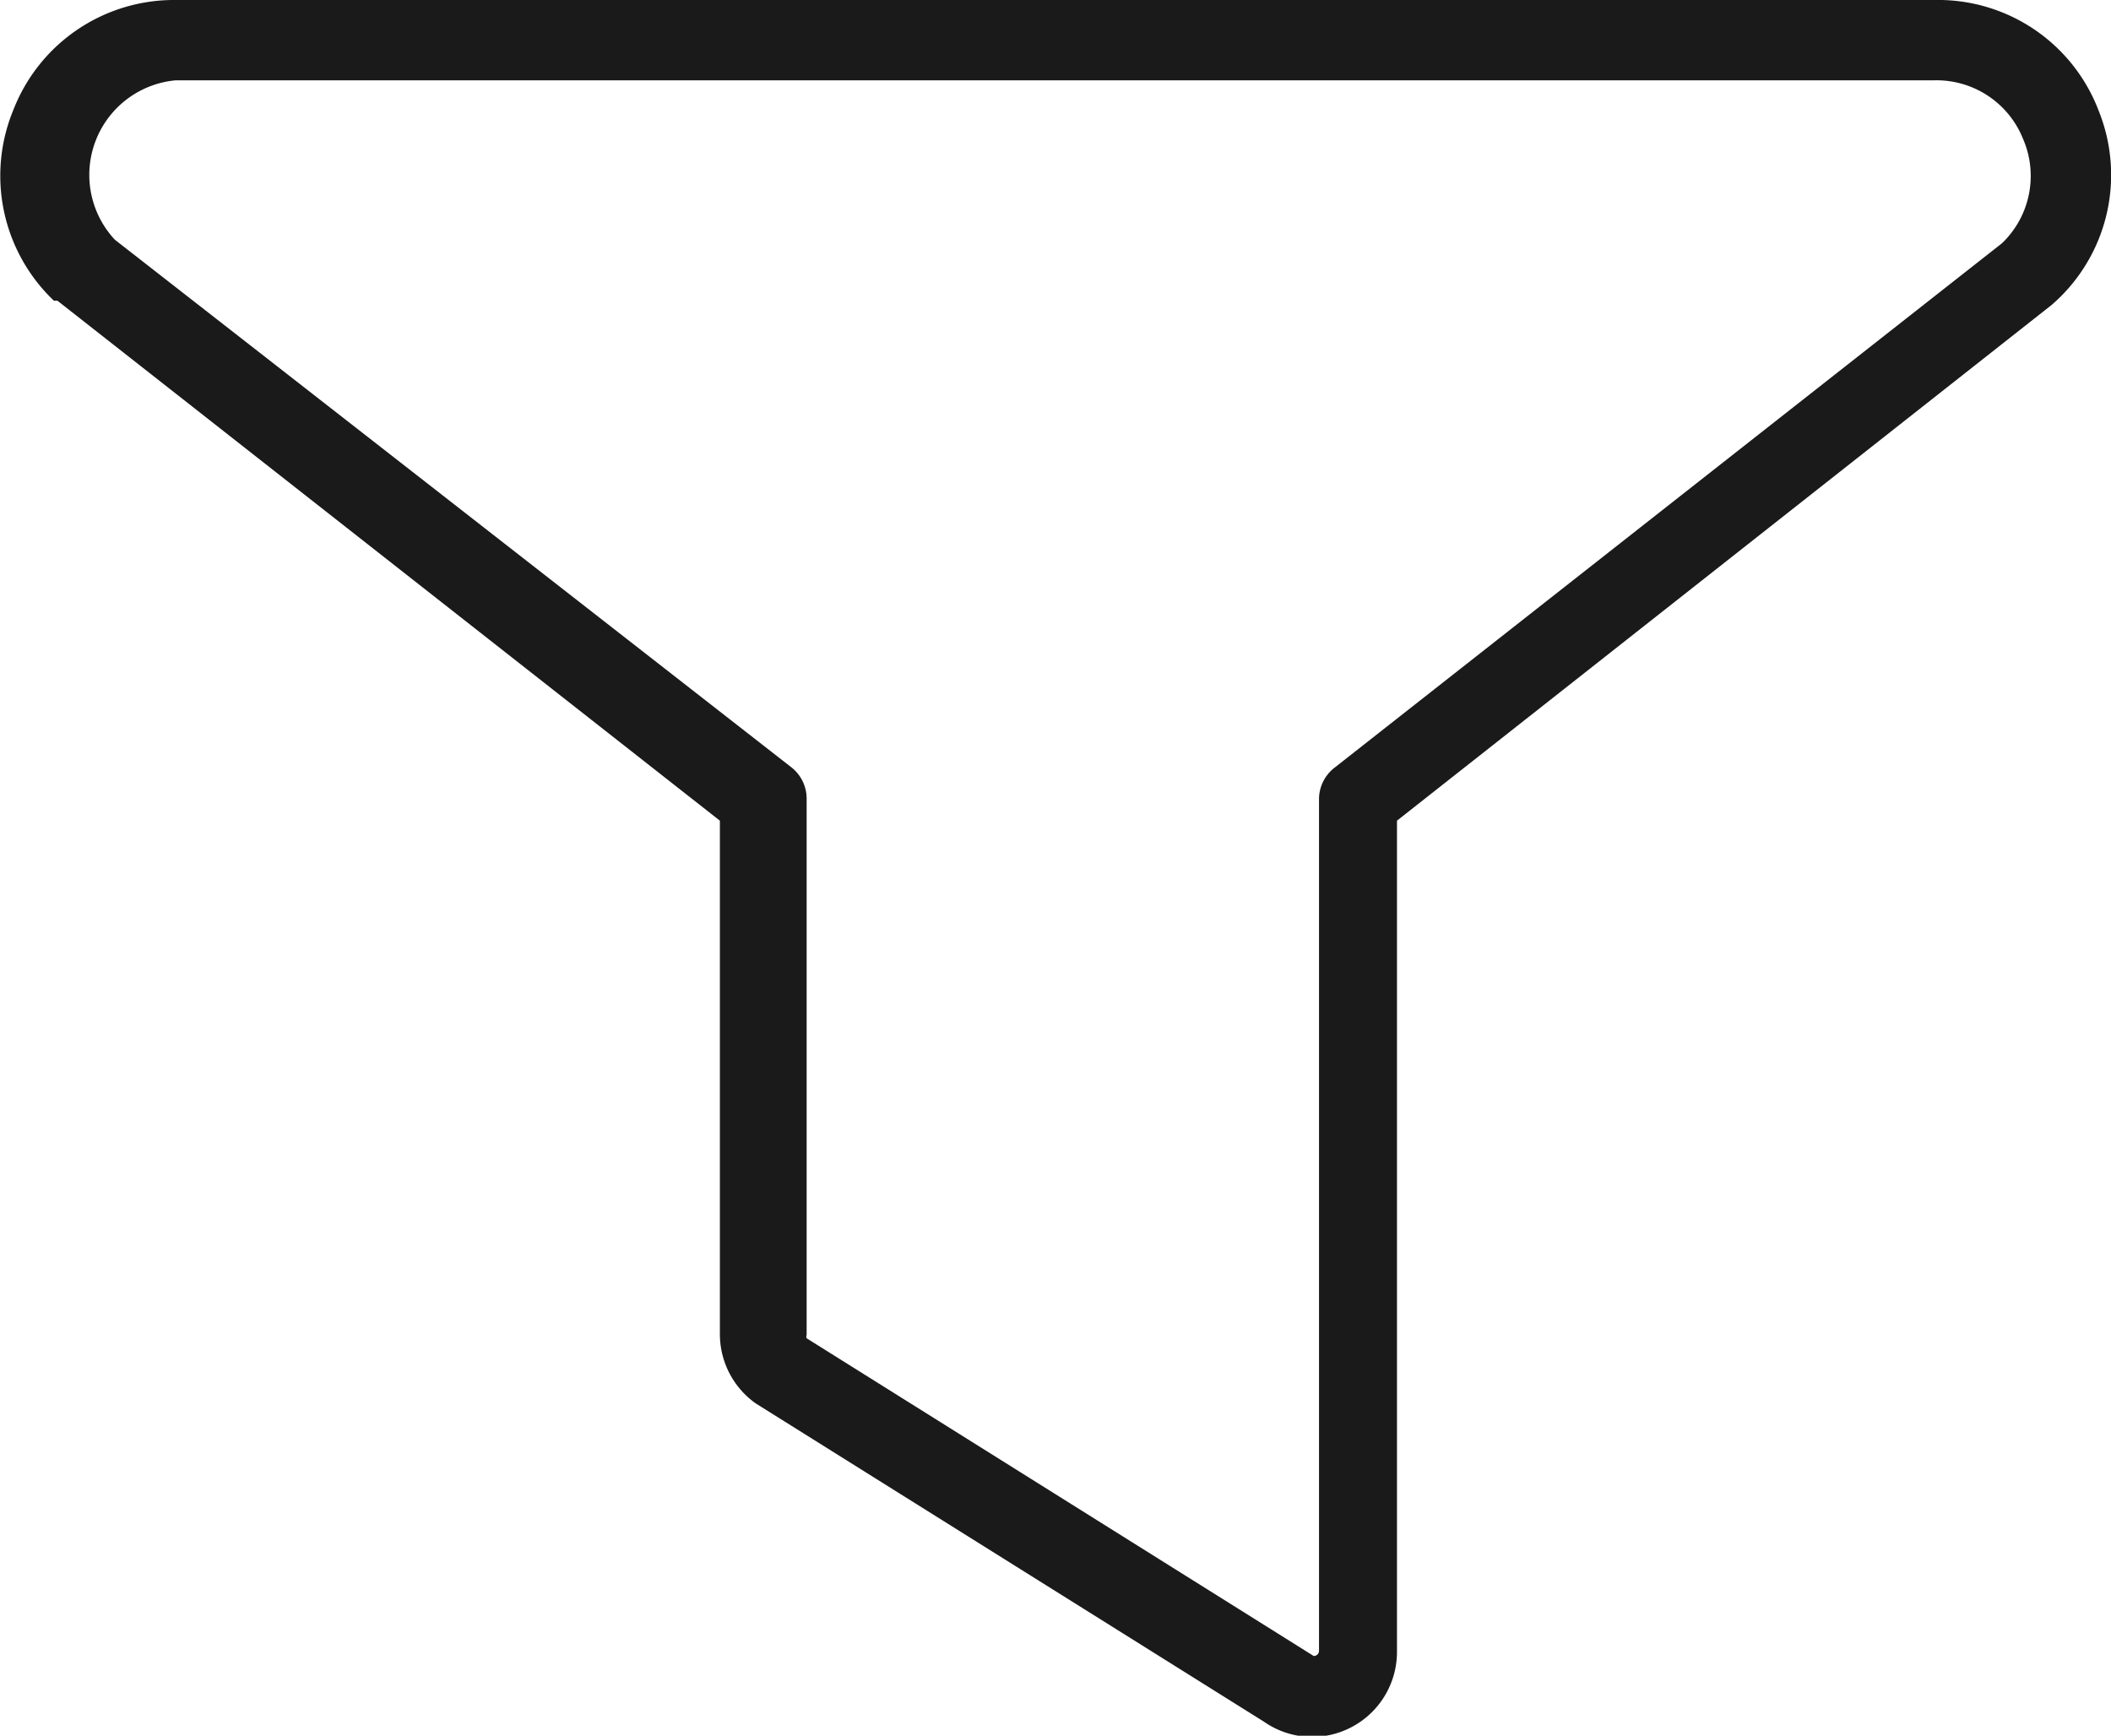 <svg xmlns="http://www.w3.org/2000/svg" viewBox="0 0 36.01 29.61"><defs><style>.cls-1{fill:#1a1a1a;}</style></defs><title>filter</title><g id="Layer_2" data-name="Layer 2"><g id="Layer_1-2" data-name="Layer 1"><path class="cls-1" d="M35.8,1.89A2.93,2.93,0,0,0,33,0H3A2.94,2.94,0,0,0,.23,1.87,2.94,2.94,0,0,0,.92,5.13l.06,0L12.28,14v8.76a1.45,1.45,0,0,0,.61,1.18l0,0,8.67,5.43a1.44,1.44,0,0,0,.82.26,1.45,1.45,0,0,0,1.45-1.45V14L35,5.2l0,0A2.93,2.93,0,0,0,35.8,1.89ZM34.15,4.15,22.76,13.1a.68.68,0,0,0-.26.54V28.16a.09.09,0,0,1-.09.09l0,0,0,0-8.65-5.42a.08.08,0,0,1,0-.06V13.63a.68.68,0,0,0-.26-.54l-11.54-9A1.62,1.62,0,0,1,3,1.37H33a1.59,1.59,0,0,1,1.51,1A1.59,1.59,0,0,1,34.15,4.15Z"/></g></g></svg>